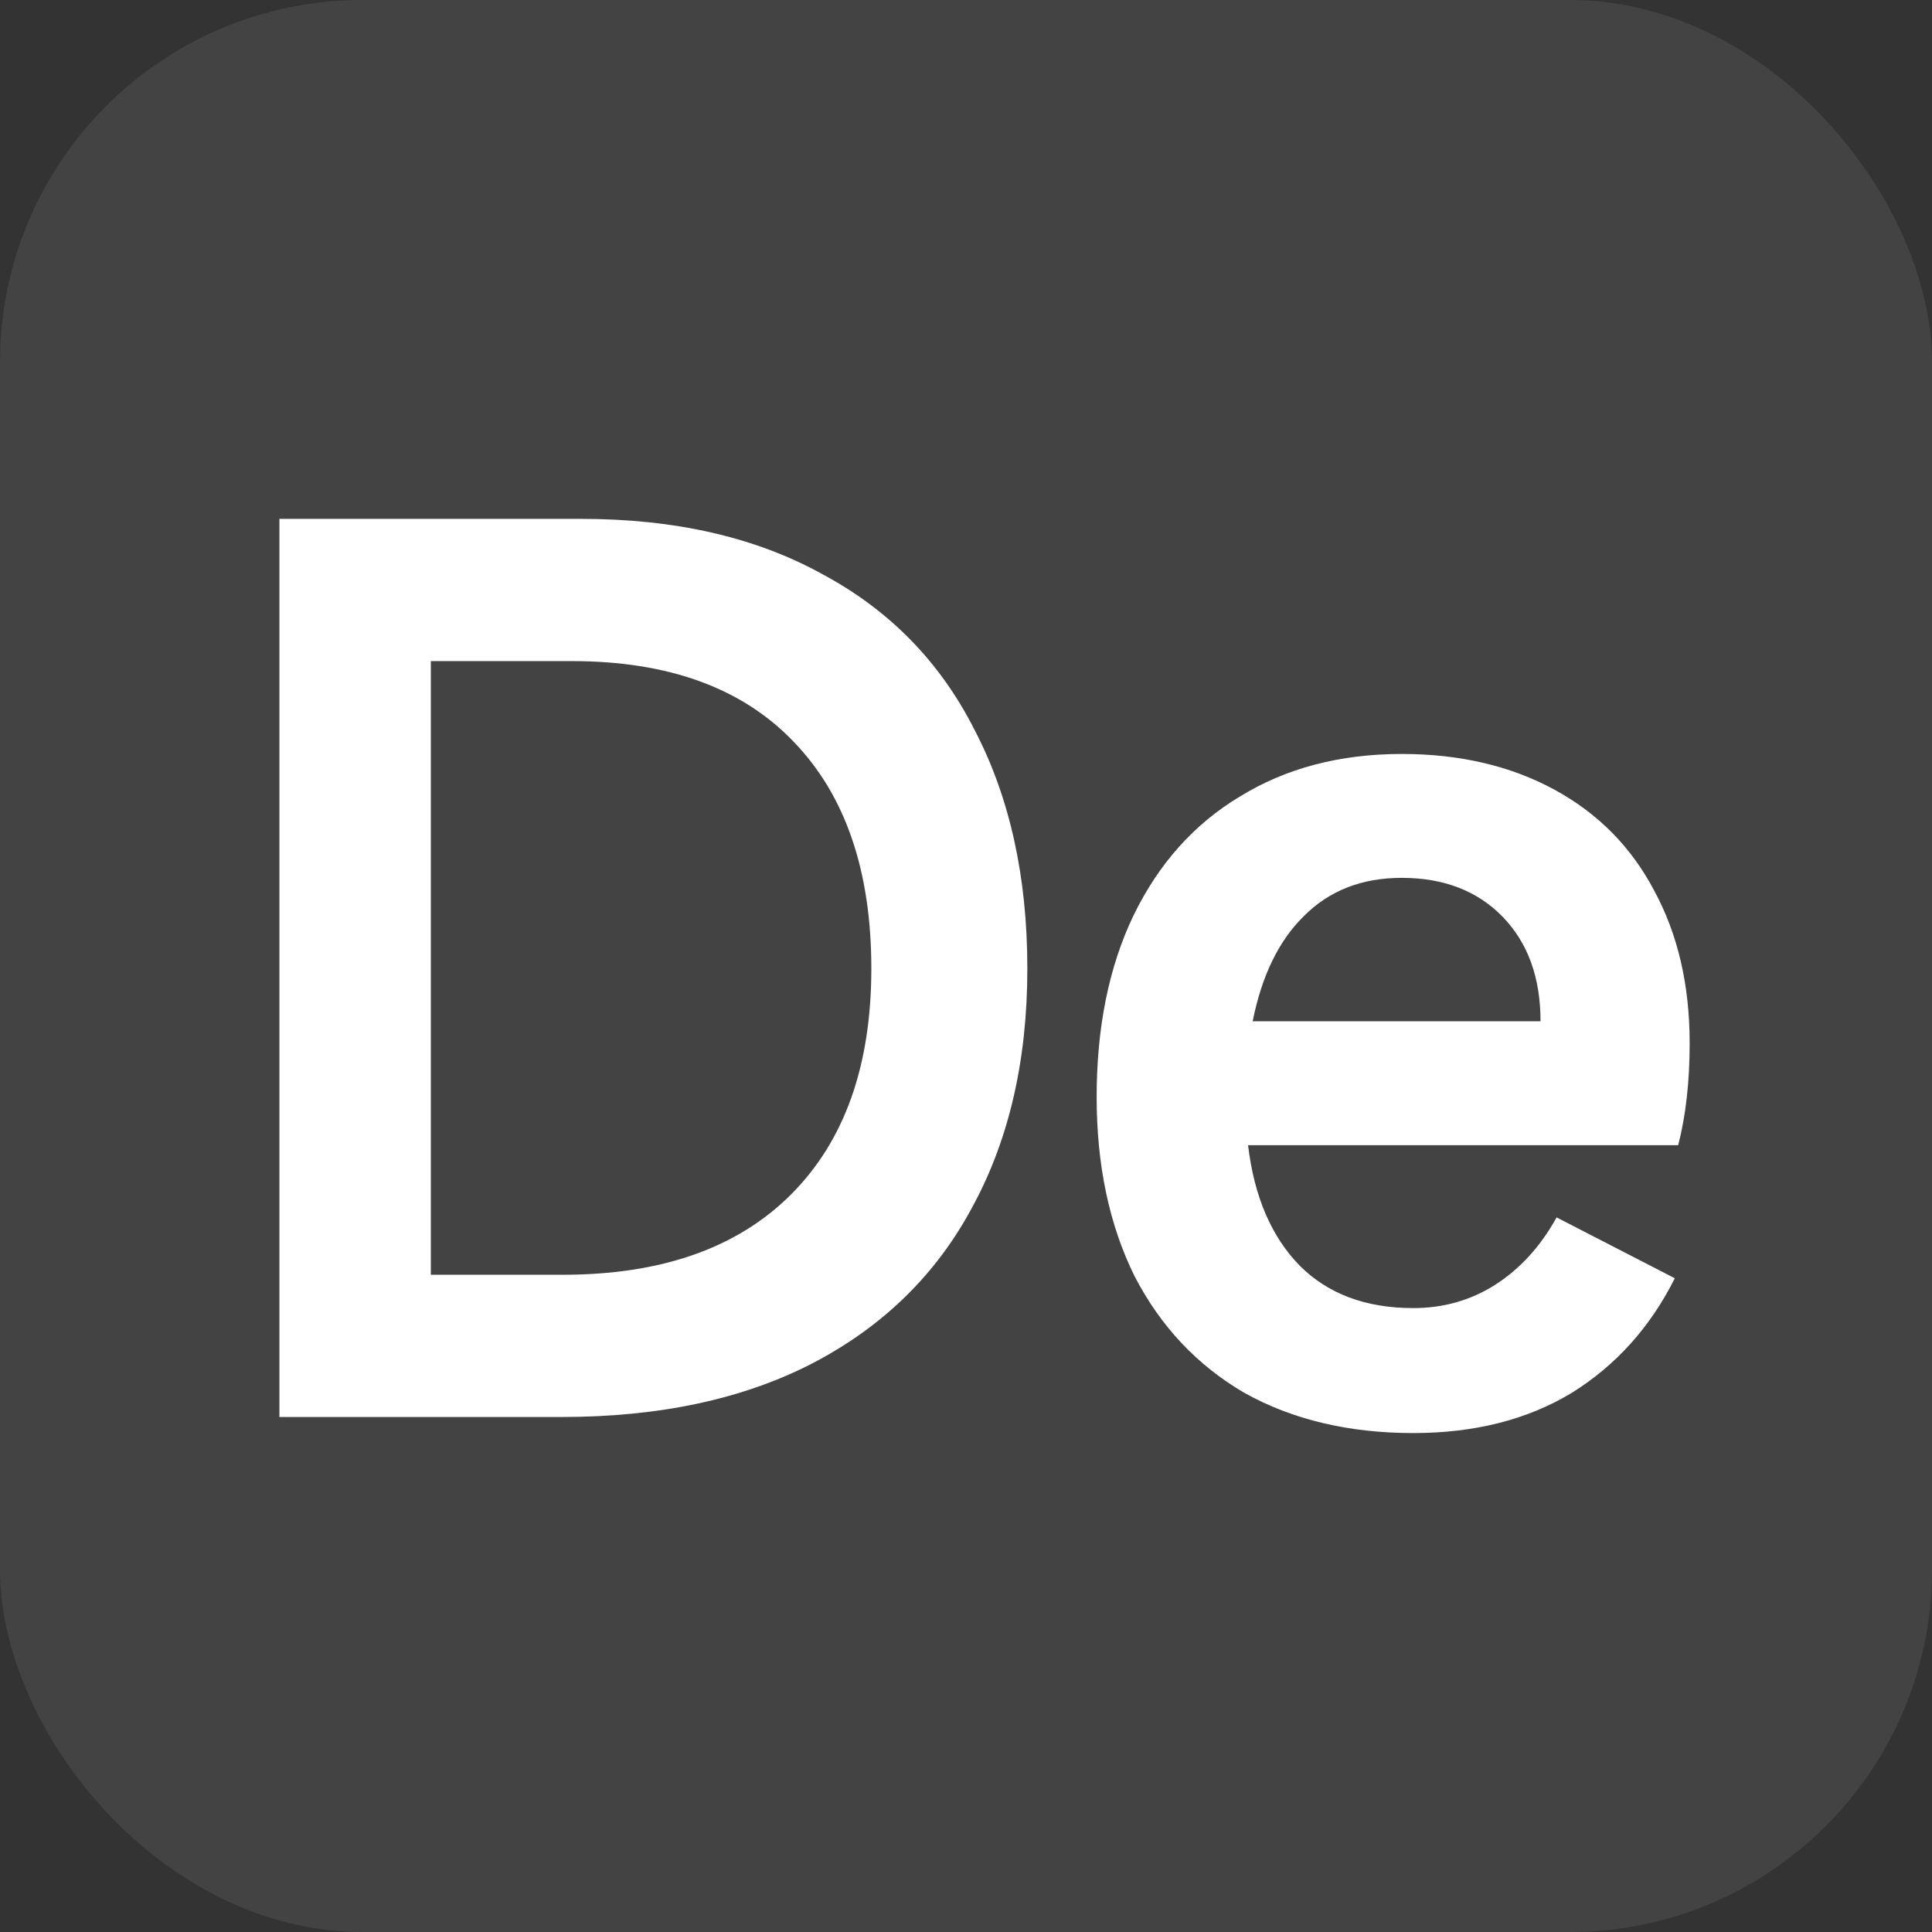 <svg viewBox="0 0 16 16" fill="none" xmlns="http://www.w3.org/2000/svg">
<rect x="0" y="0" width="16" height="16" fill="#333333" stroke="none"/>
<g clip-path="url(#clip0_333_1026)">
<rect width="16" height="16" rx="3" fill="white" fill-opacity="0.08"/>
<path d="M2.314 11.735V4.297H4.812C5.591 4.297 6.256 4.449 6.807 4.753C7.365 5.051 7.786 5.481 8.071 6.045C8.362 6.602 8.508 7.261 8.508 8.021C8.508 8.781 8.356 9.44 8.052 9.997C7.754 10.554 7.314 10.985 6.731 11.289C6.155 11.587 5.461 11.735 4.651 11.735H2.314ZM4.66 10.557C5.477 10.557 6.107 10.336 6.551 9.892C6.994 9.449 7.216 8.825 7.216 8.021C7.216 7.21 7 6.583 6.57 6.14C6.145 5.697 5.534 5.475 4.736 5.475H3.568V10.557H4.66ZM13.993 8.638C13.993 8.955 13.962 9.237 13.898 9.484H10.336C10.386 9.908 10.529 10.241 10.763 10.481C10.998 10.716 11.311 10.833 11.704 10.833C11.951 10.833 12.176 10.77 12.378 10.643C12.587 10.51 12.758 10.323 12.891 10.082L13.87 10.586C13.667 10.991 13.382 11.308 13.015 11.536C12.647 11.758 12.21 11.868 11.704 11.868C11.172 11.868 10.706 11.758 10.307 11.536C9.915 11.308 9.611 10.985 9.395 10.567C9.186 10.143 9.082 9.649 9.082 9.085C9.082 8.509 9.183 8.008 9.386 7.584C9.595 7.153 9.889 6.824 10.269 6.596C10.649 6.362 11.096 6.244 11.609 6.244C12.09 6.244 12.511 6.343 12.872 6.539C13.233 6.735 13.509 7.014 13.699 7.375C13.895 7.736 13.993 8.157 13.993 8.638ZM12.758 8.458C12.758 8.097 12.654 7.809 12.445 7.593C12.236 7.378 11.957 7.27 11.609 7.27C11.279 7.27 11.01 7.375 10.801 7.584C10.592 7.787 10.45 8.078 10.374 8.458H12.758Z" fill="white"/>
</g>
<defs>
<clipPath id="clip0_333_1026">
<rect width="16" height="16" fill="white"/>
</clipPath>
</defs>
</svg>
